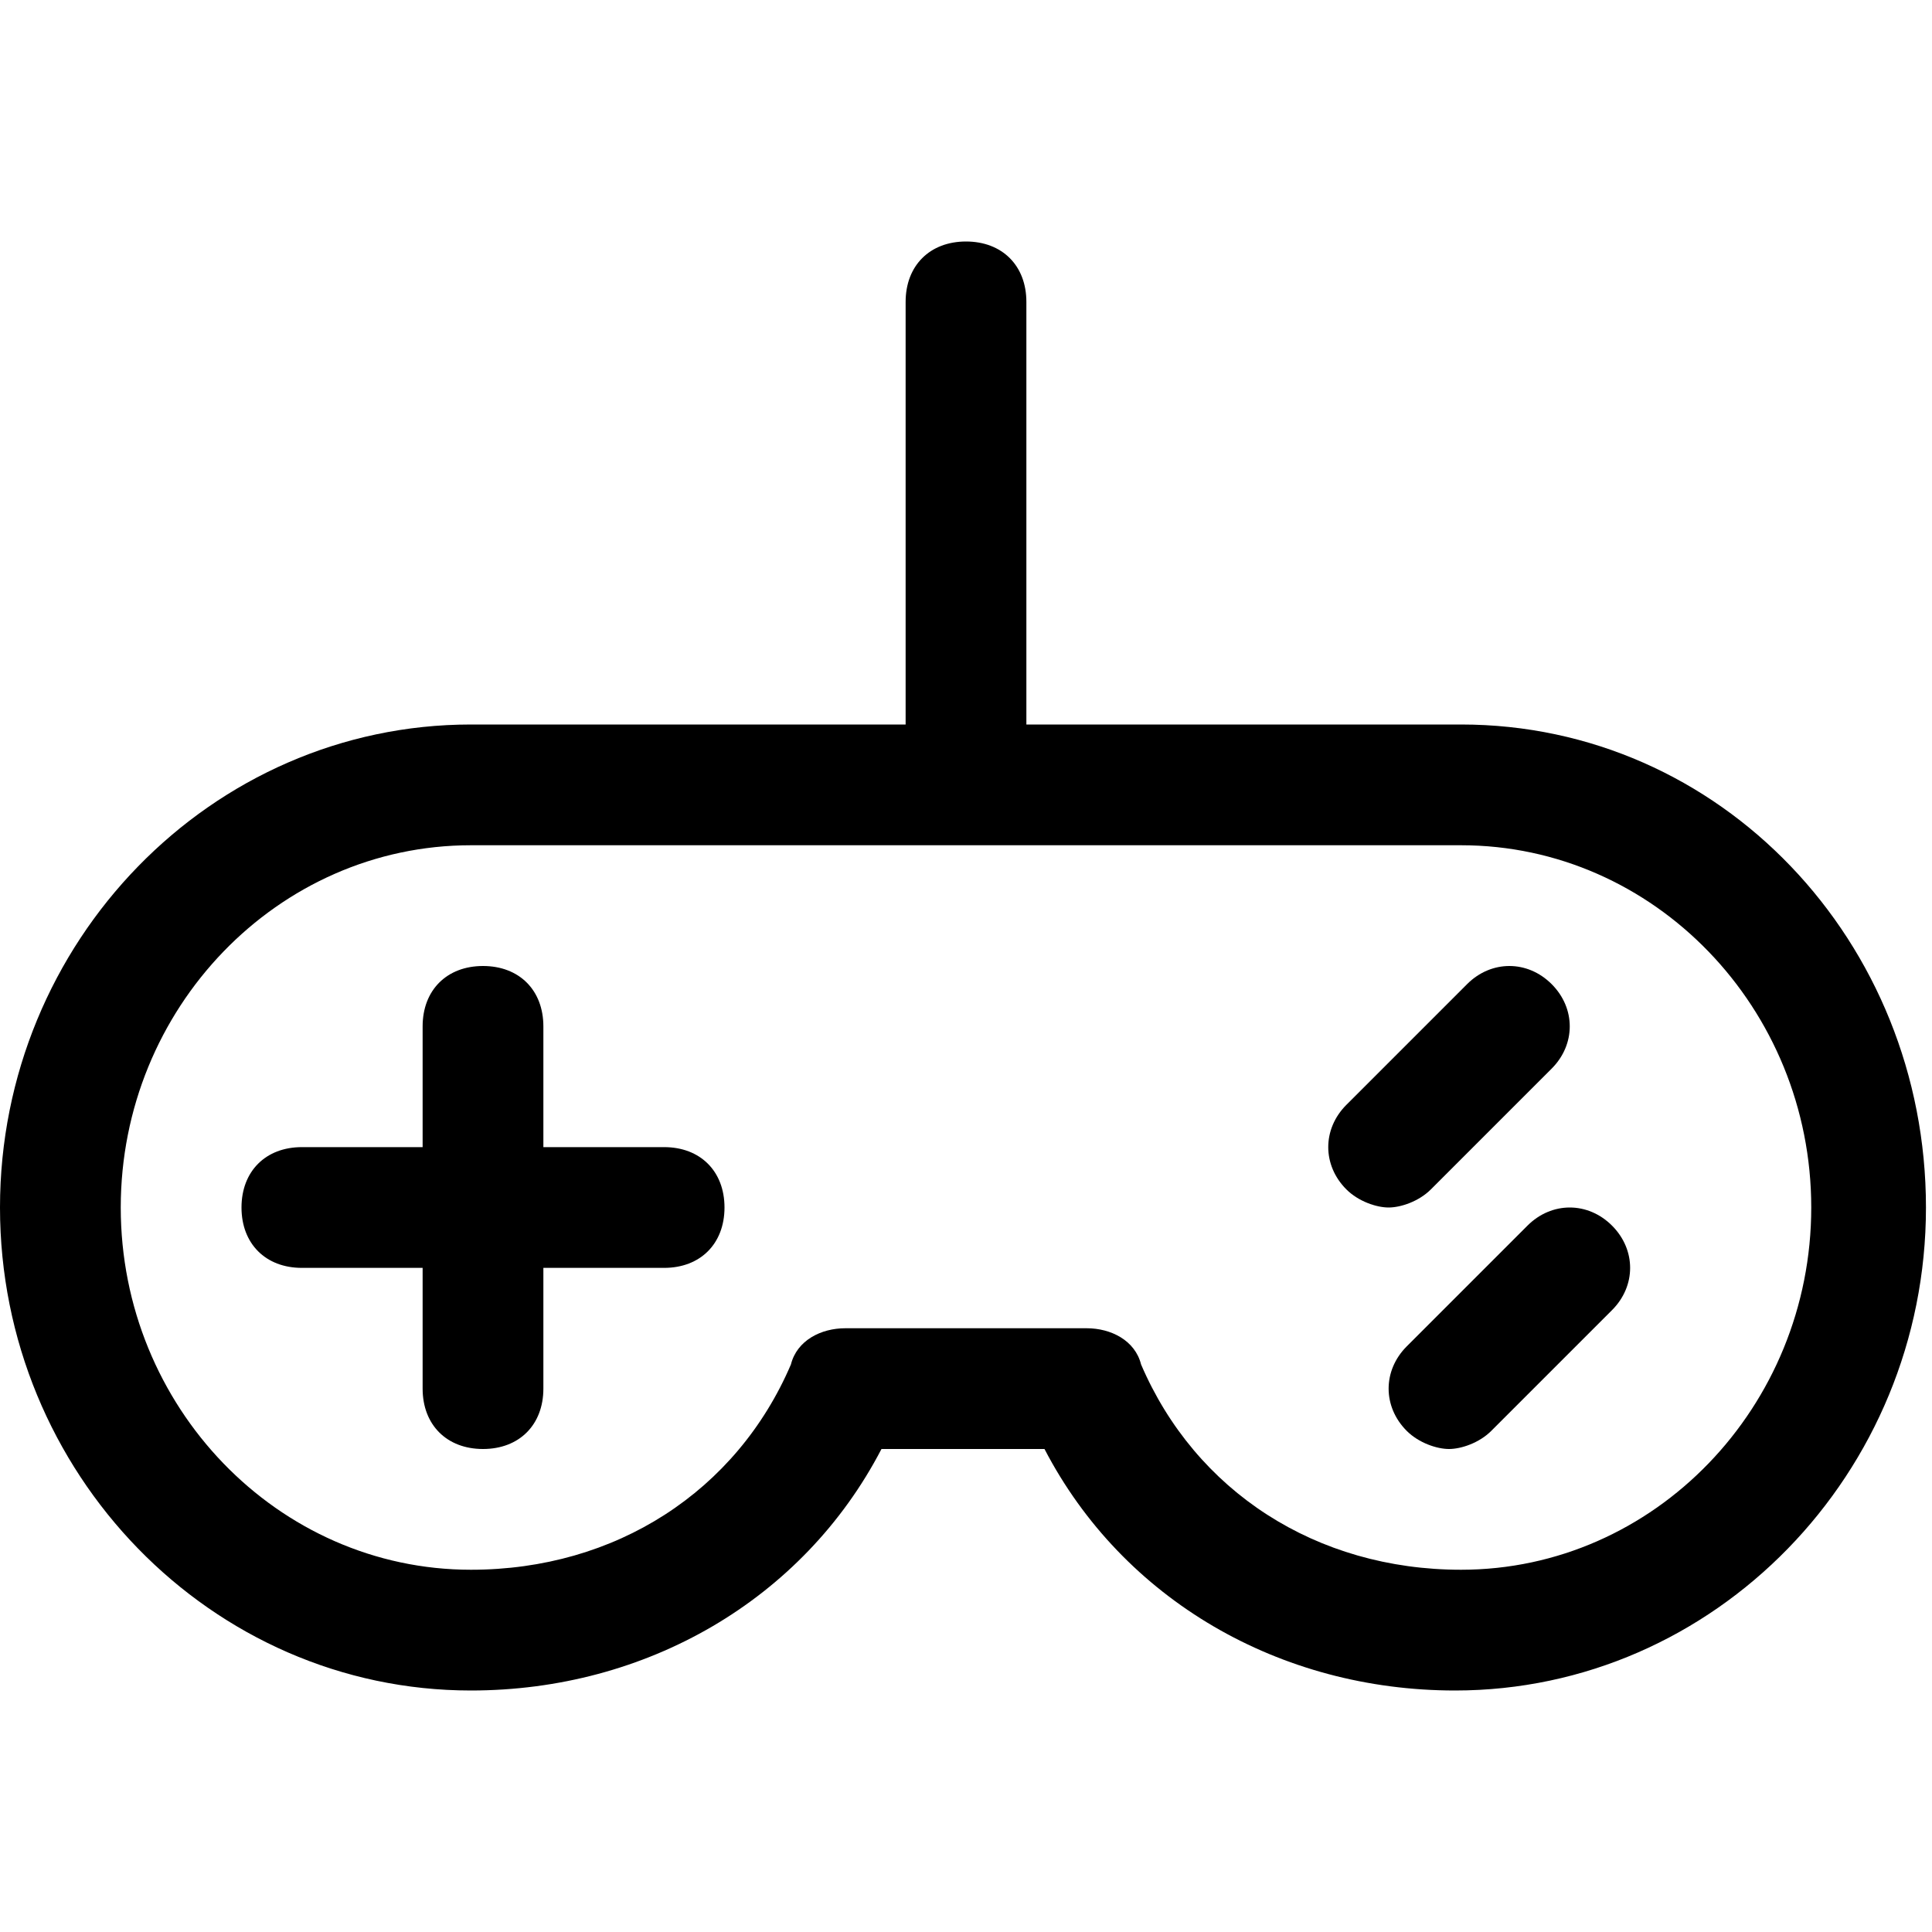 <?xml version="1.0" encoding="utf-8"?>
<!-- Generator: Adobe Illustrator 18.1.1, SVG Export Plug-In . SVG Version: 6.00 Build 0)  -->
<!DOCTYPE svg PUBLIC "-//W3C//DTD SVG 1.1//EN" "http://www.w3.org/Graphics/SVG/1.1/DTD/svg11.dtd">
<svg version="1.1" id="Layer_1" xmlns="http://www.w3.org/2000/svg" xmlns:xlink="http://www.w3.org/1999/xlink" x="0px" y="0px"
	 width="32px" height="32px" viewBox="0 0 32 32" enable-background="new 0 0 32 32" xml:space="preserve">
<path d="M24.2,12H17V5c0-0.6-0.4-1-1-1s-1,0.4-1,1v7H7.8C3.5,12,0,15.6,0,20s3.5,8,7.8,8c2.9,0,5.5-1.5,6.8-4h2.7
	c1.3,2.5,3.9,4,6.8,4c4.3,0,7.8-3.6,7.8-8S28.5,12,24.2,12z M24.2,26c-2.4,0-4.4-1.3-5.3-3.4C18.8,22.2,18.4,22,18,22h-4
	c-0.4,0-0.8,0.2-0.9,0.6c-0.9,2.1-2.9,3.4-5.3,3.4C4.6,26,2,23.3,2,20s2.6-6,5.8-6h16.4c3.2,0,5.8,2.7,5.8,6S27.4,26,24.2,26z"/>
<path d="M11,19H9v-2c0-0.6-0.4-1-1-1s-1,0.4-1,1v2H5c-0.6,0-1,0.4-1,1s0.4,1,1,1h2v2c0,0.6,0.4,1,1,1s1-0.4,1-1v-2h2
	c0.6,0,1-0.4,1-1S11.6,19,11,19z"/>
<path d="M23.7,19.7l2-2c0.4-0.4,0.4-1,0-1.4s-1-0.4-1.4,0l-2,2c-0.4,0.4-0.4,1,0,1.4c0.2,0.2,0.5,0.3,0.7,0.3S23.5,19.9,23.7,19.7z"
	/>
<path d="M25.3,20.3l-2,2c-0.4,0.4-0.4,1,0,1.4c0.2,0.2,0.5,0.3,0.7,0.3s0.5-0.1,0.7-0.3l2-2c0.4-0.4,0.4-1,0-1.4
	S25.7,19.9,25.3,20.3z"/>
</svg>
